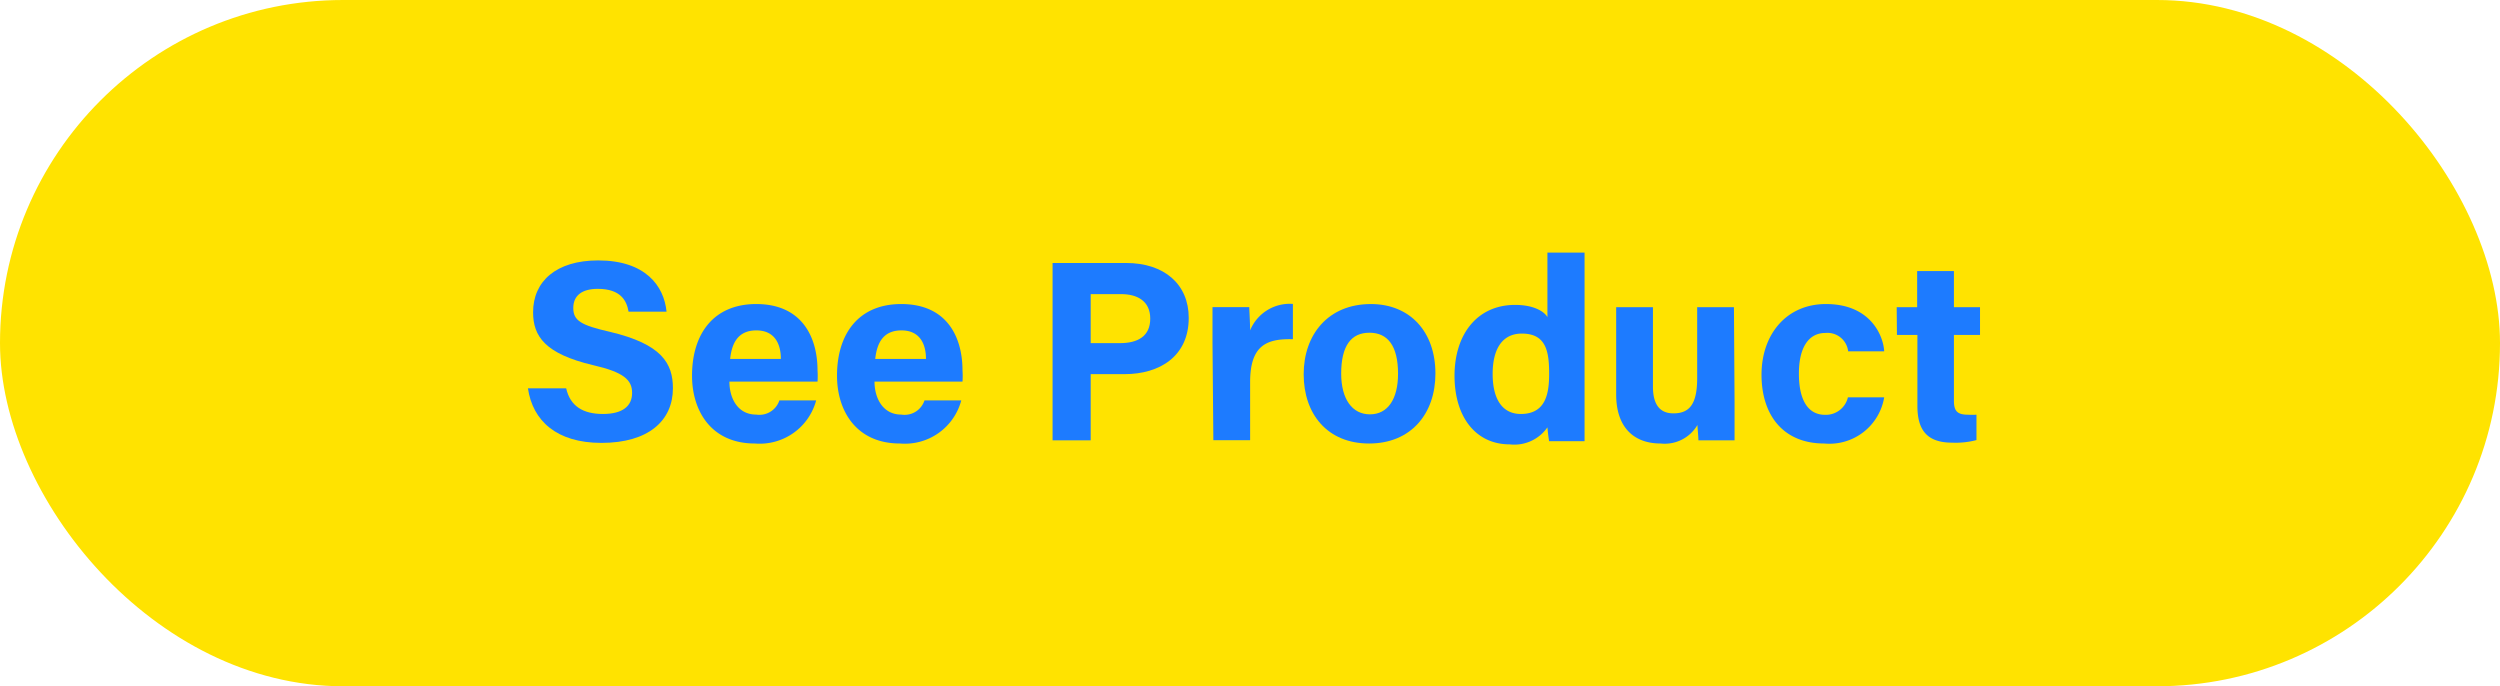 <svg xmlns="http://www.w3.org/2000/svg" viewBox="0 0 204 56"><defs><style>.cls-1{fill:#ffe300;}.cls-2{fill:#1d7bff;}</style></defs><title>Asset 27</title><g id="Layer_2" data-name="Layer 2"><g id="Layer_1-2" data-name="Layer 1"><rect class="cls-1" width="204" height="56" rx="28"/><path class="cls-2" d="M46.2,31.69c.33,1.45,1.37,2.09,3,2.09s2.38-.66,2.38-1.72-.69-1.69-3.17-2.26c-3.94-.93-4.91-2.36-4.91-4.32,0-2.52,1.88-4.23,5.31-4.23,3.84,0,5.37,2.06,5.58,4.18H51.29c-.15-.89-.64-1.86-2.51-1.86-1.27,0-2,.53-2,1.56s.62,1.41,3,1.95c4.21,1,5.13,2.56,5.13,4.6,0,2.65-2,4.46-5.83,4.46-3.67,0-5.61-1.81-6-4.45Z"/><path class="cls-2" d="M59.52,31.14c0,1.36.68,2.69,2.18,2.69a1.72,1.72,0,0,0,1.9-1.16h3a4.77,4.77,0,0,1-5,3.52c-3.58,0-5.13-2.68-5.13-5.53,0-3.41,1.75-5.85,5.24-5.85,3.73,0,5,2.7,5,5.42a6.56,6.56,0,0,1,0,.91Zm4.2-1.85c0-1.26-.53-2.33-2-2.33s-2,1-2.14,2.33Z"/><path class="cls-2" d="M71.36,31.14c0,1.36.69,2.69,2.18,2.69a1.71,1.71,0,0,0,1.9-1.16h3a4.76,4.76,0,0,1-5,3.52c-3.58,0-5.14-2.68-5.14-5.53,0-3.41,1.75-5.85,5.24-5.85,3.74,0,5,2.7,5,5.42a6.56,6.56,0,0,1,0,.91Zm4.2-1.85c0-1.26-.53-2.33-2-2.33s-2,1-2.14,2.33Z"/><path class="cls-2" d="M85.89,21.46h6C95,21.46,97,23.19,97,25.94c0,3.14-2.38,4.59-5.23,4.59H89v5.4H85.89ZM89,28h2.39c1.45,0,2.47-.56,2.47-2S92.8,24,91.48,24H89Z"/><path class="cls-2" d="M98.94,28c0-1.08,0-2,0-2.94h3c0,.24.07,1.32.07,1.9a3.49,3.49,0,0,1,3.49-2.16v2.88c-2.18-.06-3.49.53-3.49,3.51v4.73h-3Z"/><path class="cls-2" d="M117.13,30.48c0,3.29-2,5.71-5.41,5.71s-5.34-2.41-5.34-5.65,2-5.73,5.48-5.73C115.06,24.81,117.13,27.07,117.13,30.48Zm-7.69,0c0,2.09.9,3.33,2.35,3.33s2.29-1.24,2.29-3.31c0-2.28-.84-3.35-2.33-3.35S109.44,28.2,109.44,30.5Z"/><path class="cls-2" d="M129.3,20.61V33c0,1,0,2,0,3h-2.89c-.06-.32-.12-.88-.14-1.13a3.29,3.29,0,0,1-3.08,1.39c-2.75,0-4.5-2.21-4.5-5.6s1.86-5.78,4.94-5.78c1.56,0,2.4.56,2.64,1V20.61Zm-7.5,9.9c0,2.12.83,3.27,2.3,3.27,2.07,0,2.31-1.73,2.31-3.29,0-1.86-.27-3.27-2.23-3.27C122.6,27.22,121.8,28.46,121.8,30.51Z"/><path class="cls-2" d="M141.54,32.78c0,1,0,2.18,0,3.15h-2.95c0-.29-.06-.87-.08-1.25a3.09,3.09,0,0,1-3,1.51c-2.22,0-3.63-1.35-3.63-4V25.07h3v6.47c0,1.2.37,2.19,1.67,2.19s1.94-.73,1.94-2.88V25.07h3Z"/><path class="cls-2" d="M153.75,32.42a4.53,4.53,0,0,1-4.89,3.77c-3.38,0-5.12-2.35-5.12-5.61s2-5.77,5.26-5.77c3.67,0,4.69,2.63,4.75,3.86h-2.94a1.7,1.7,0,0,0-1.86-1.5c-1.38,0-2.16,1.21-2.16,3.31,0,2.31.83,3.37,2.14,3.37a1.85,1.85,0,0,0,1.86-1.43Z"/><path class="cls-2" d="M154.77,25.07h1.67V22.12h3v2.95h2.13v2.26h-2.13v5.36c0,.83.25,1.15,1.15,1.15a6,6,0,0,0,.69,0v2.07a6.65,6.65,0,0,1-2,.21c-2.12,0-2.82-1.13-2.82-3V27.33h-1.67Z"/></g></g></svg>